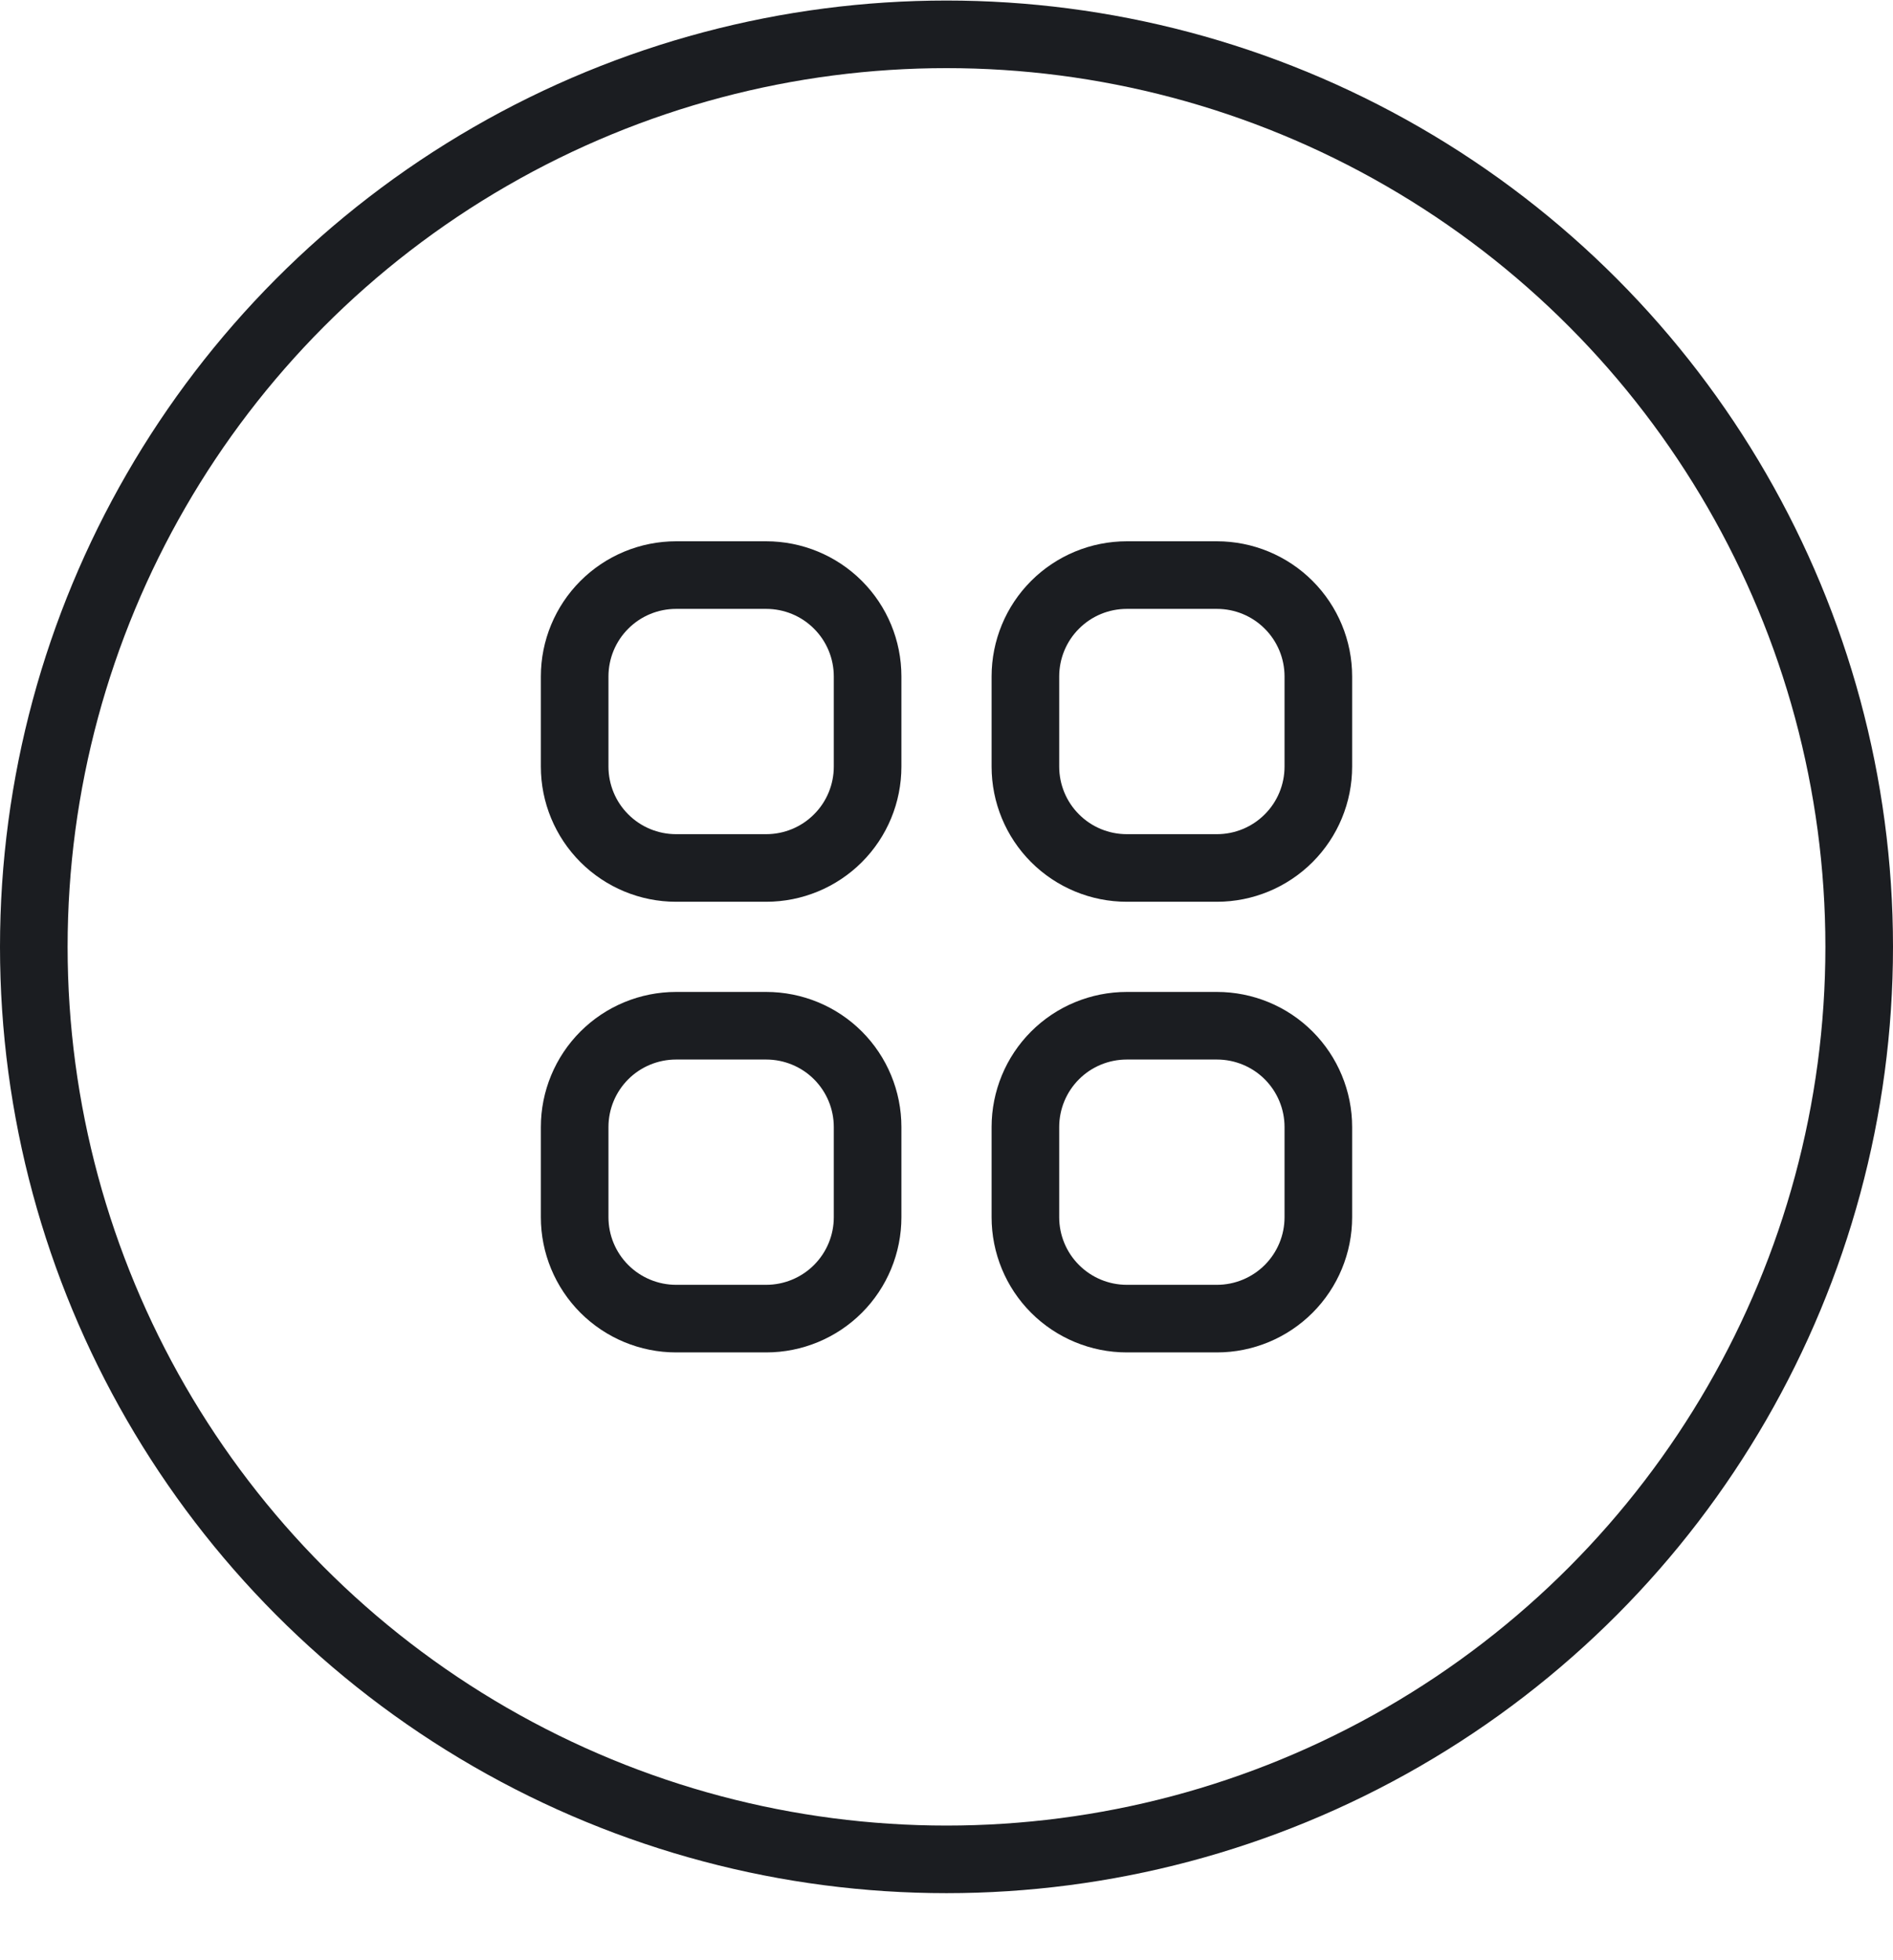 <svg width="28" height="29" viewBox="0 0 28 29" fill="none" xmlns="http://www.w3.org/2000/svg">
<circle cx="14" cy="14.008" r="13.5" stroke="#1B1D21"/>
<path fill-rule="evenodd" clip-rule="evenodd" d="M11.333 9.008H10C9.735 9.008 9.48 9.113 9.293 9.301C9.105 9.488 9 9.743 9 10.008V11.341C9 11.606 9.105 11.861 9.293 12.048C9.48 12.236 9.735 12.341 10 12.341H11.333C11.598 12.341 11.853 12.236 12.04 12.048C12.228 11.861 12.333 11.606 12.333 11.341V10.008C12.333 9.743 12.228 9.488 12.04 9.301C11.853 9.113 11.598 9.008 11.333 9.008ZM10 8.008C9.47 8.008 8.961 8.219 8.586 8.594C8.211 8.969 8 9.477 8 10.008V11.341C8 11.872 8.211 12.38 8.586 12.755C8.961 13.13 9.47 13.341 10 13.341H11.333C11.864 13.341 12.373 13.13 12.748 12.755C13.123 12.38 13.333 11.872 13.333 11.341V10.008C13.333 9.477 13.123 8.969 12.748 8.594C12.373 8.219 11.864 8.008 11.333 8.008H10ZM11.333 15.675H10C9.735 15.675 9.48 15.78 9.293 15.967C9.105 16.155 9 16.409 9 16.674V18.008C9 18.273 9.105 18.527 9.293 18.715C9.48 18.902 9.735 19.008 10 19.008H11.333C11.598 19.008 11.853 18.902 12.04 18.715C12.228 18.527 12.333 18.273 12.333 18.008V16.674C12.333 16.409 12.228 16.155 12.04 15.967C11.853 15.78 11.598 15.675 11.333 15.675ZM10 14.675C9.47 14.675 8.961 14.885 8.586 15.26C8.211 15.635 8 16.144 8 16.674V18.008C8 18.538 8.211 19.047 8.586 19.422C8.961 19.797 9.47 20.008 10 20.008H11.333C11.864 20.008 12.373 19.797 12.748 19.422C13.123 19.047 13.333 18.538 13.333 18.008V16.674C13.333 16.144 13.123 15.635 12.748 15.26C12.373 14.885 11.864 14.675 11.333 14.675H10ZM18 9.008H16.667C16.401 9.008 16.147 9.113 15.96 9.301C15.772 9.488 15.667 9.743 15.667 10.008V11.341C15.667 11.606 15.772 11.861 15.96 12.048C16.147 12.236 16.401 12.341 16.667 12.341H18C18.265 12.341 18.52 12.236 18.707 12.048C18.895 11.861 19 11.606 19 11.341V10.008C19 9.743 18.895 9.488 18.707 9.301C18.52 9.113 18.265 9.008 18 9.008ZM16.667 8.008C16.136 8.008 15.627 8.219 15.252 8.594C14.877 8.969 14.667 9.477 14.667 10.008V11.341C14.667 11.872 14.877 12.38 15.252 12.755C15.627 13.13 16.136 13.341 16.667 13.341H18C18.53 13.341 19.039 13.13 19.414 12.755C19.789 12.38 20 11.872 20 11.341V10.008C20 9.477 19.789 8.969 19.414 8.594C19.039 8.219 18.53 8.008 18 8.008H16.667ZM18 15.675H16.667C16.401 15.675 16.147 15.78 15.96 15.967C15.772 16.155 15.667 16.409 15.667 16.674V18.008C15.667 18.273 15.772 18.527 15.96 18.715C16.147 18.902 16.401 19.008 16.667 19.008H18C18.265 19.008 18.52 18.902 18.707 18.715C18.895 18.527 19 18.273 19 18.008V16.674C19 16.409 18.895 16.155 18.707 15.967C18.52 15.78 18.265 15.675 18 15.675ZM16.667 14.675C16.136 14.675 15.627 14.885 15.252 15.26C14.877 15.635 14.667 16.144 14.667 16.674V18.008C14.667 18.538 14.877 19.047 15.252 19.422C15.627 19.797 16.136 20.008 16.667 20.008H18C18.53 20.008 19.039 19.797 19.414 19.422C19.789 19.047 20 18.538 20 18.008V16.674C20 16.144 19.789 15.635 19.414 15.26C19.039 14.885 18.53 14.675 18 14.675H16.667Z" fill="#1B1D21"/>
</svg>
